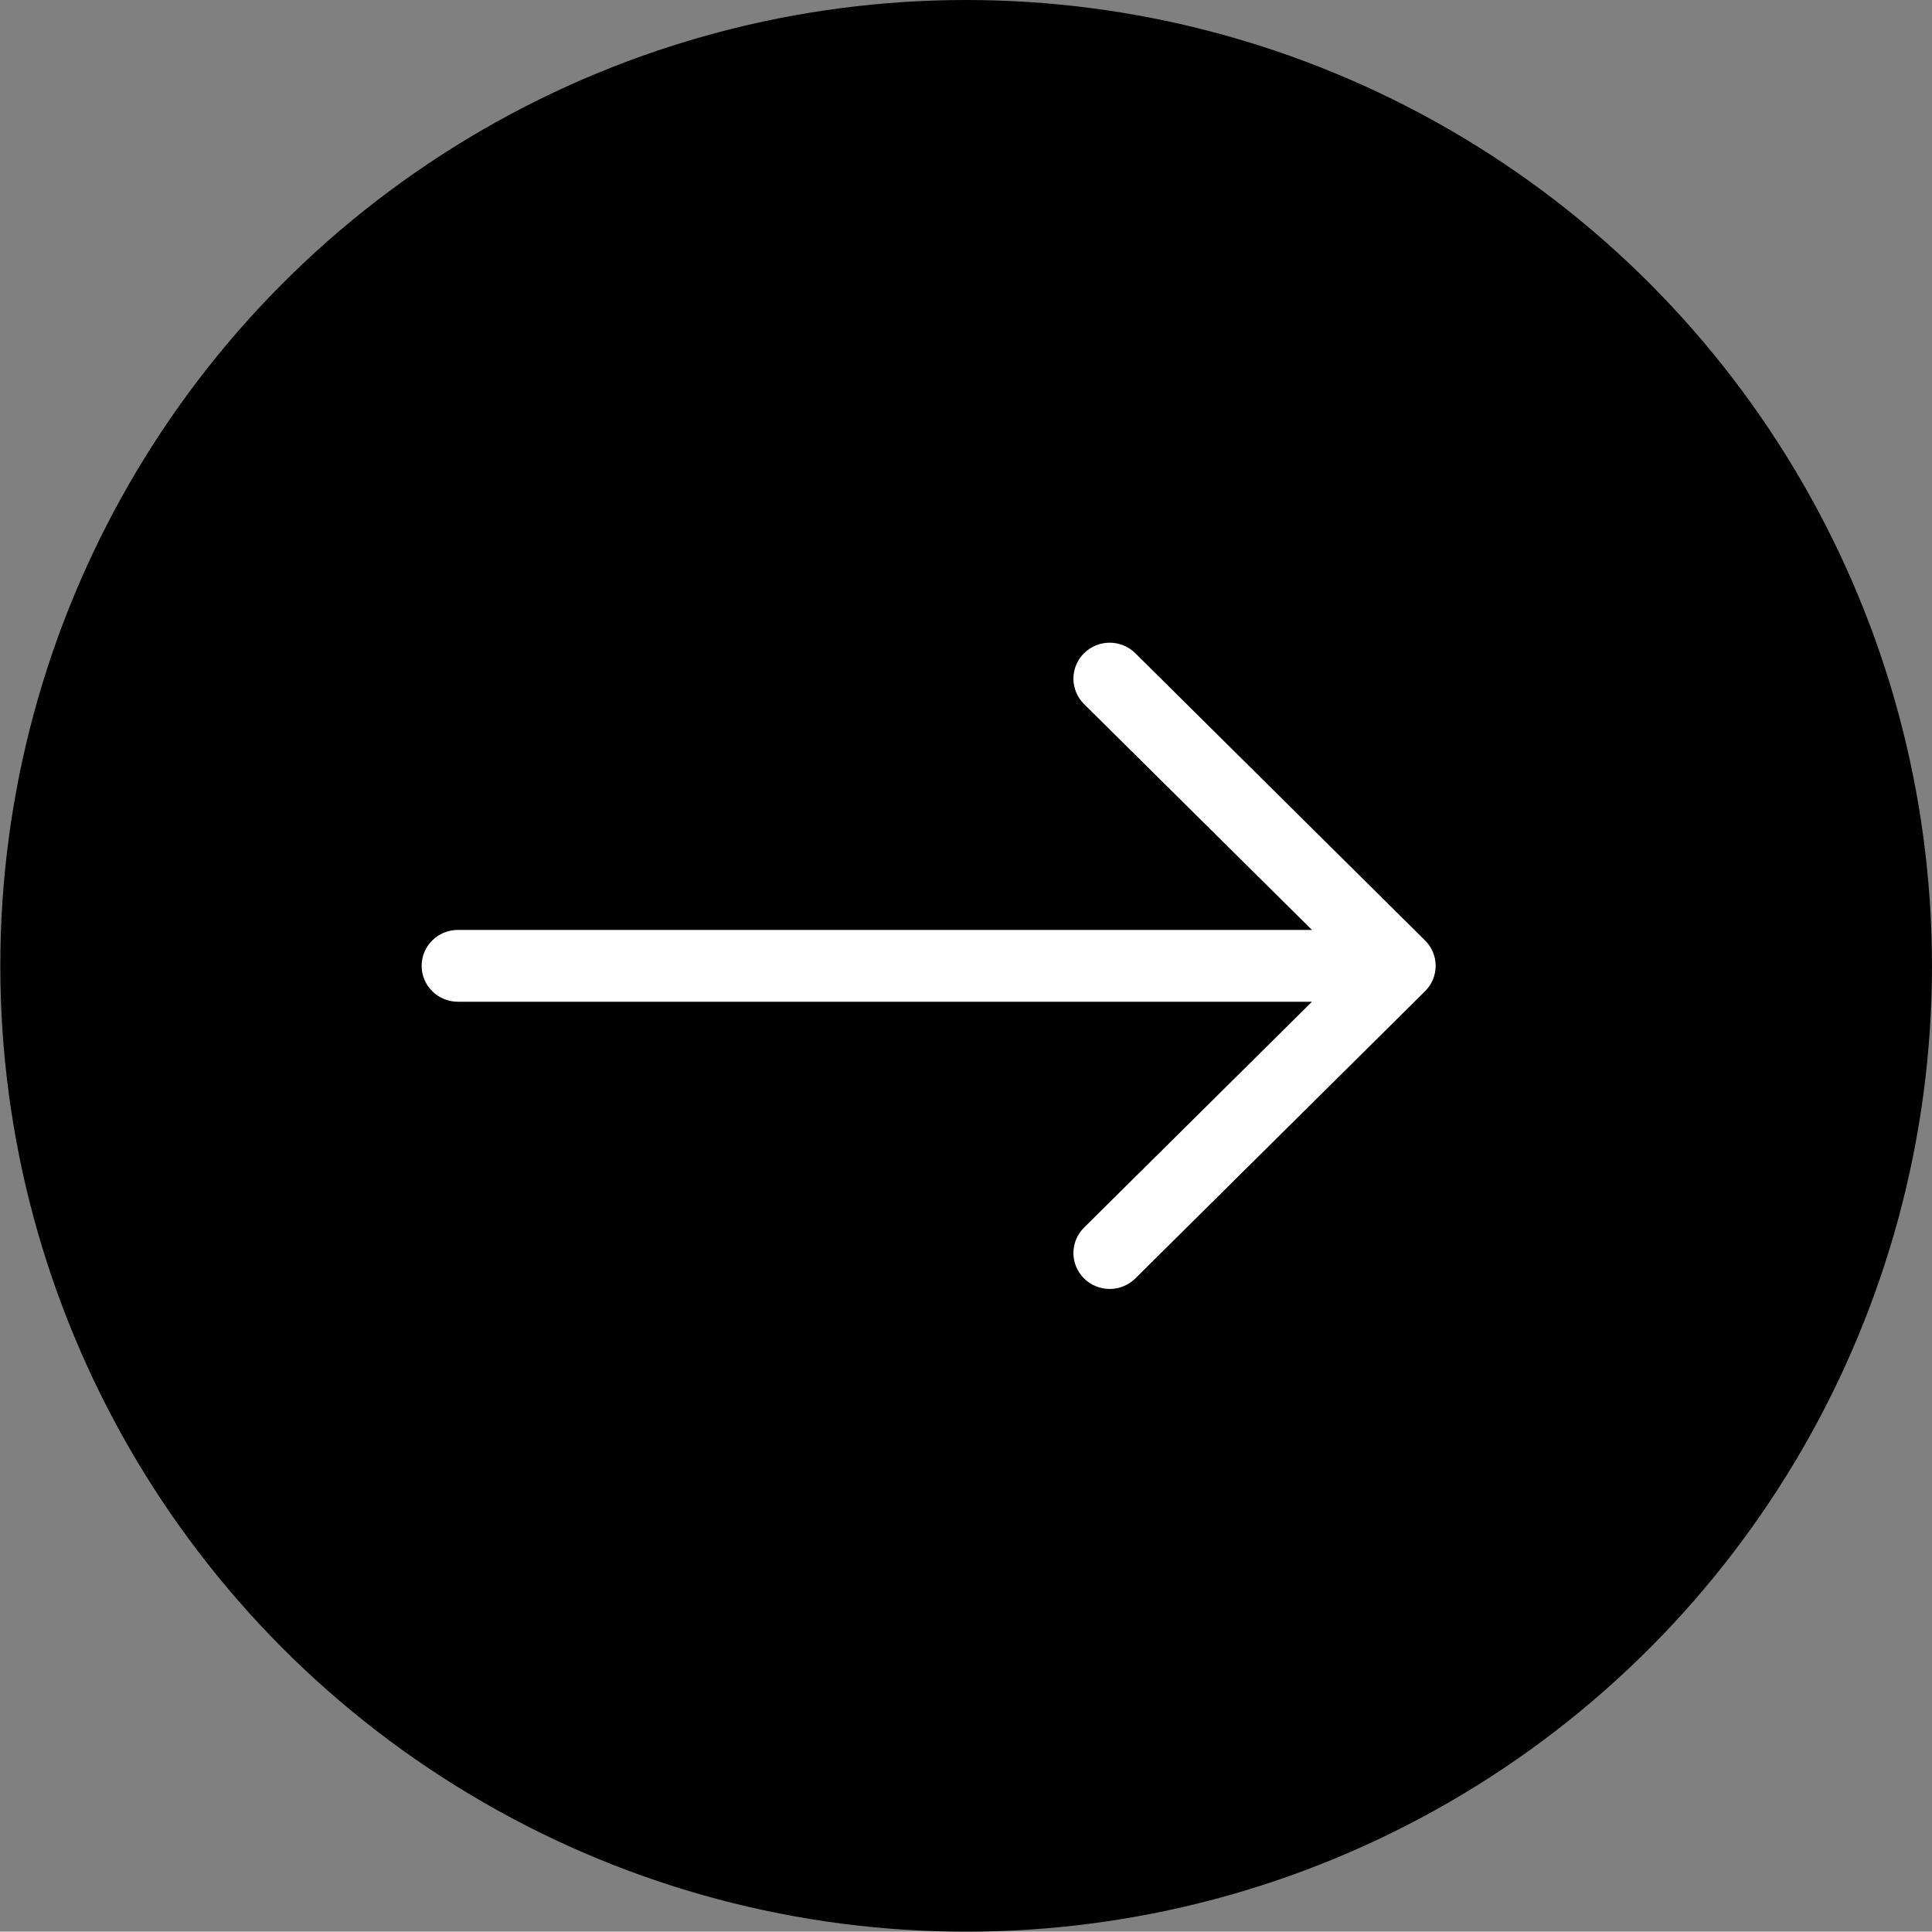 <svg width="5771" height="5770" viewBox="0 0 5771 5770" fill="none" xmlns="http://www.w3.org/2000/svg">
<rect x="0" y="0" width="5771" height="5770" fill="#808080" stroke="none"/>
<circle cx="2885.91" cy="2885" r="2885" fill="black"/>
<path fill-rule="evenodd" clip-rule="evenodd" d="M1259.43 2885C1259.43 2856.56 1270.83 2829.29 1291.12 2809.18C1311.4 2789.07 1338.92 2777.77 1367.6 2777.77H3918.93L3238.1 2103.07C3217.79 2082.93 3206.38 2055.62 3206.38 2027.15C3206.38 1998.67 3217.79 1971.36 3238.1 1951.23C3258.41 1931.09 3285.96 1919.78 3314.68 1919.78C3343.41 1919.78 3370.96 1931.09 3391.27 1951.23L4256.64 2809.08C4266.71 2819.04 4274.7 2830.87 4280.16 2843.9C4285.61 2856.93 4288.42 2870.9 4288.42 2885C4288.42 2899.1 4285.61 2913.07 4280.16 2926.1C4274.7 2939.13 4266.71 2950.96 4256.64 2960.92L3391.27 3818.77C3370.96 3838.91 3343.41 3850.22 3314.68 3850.22C3285.96 3850.22 3258.41 3838.91 3238.1 3818.77C3217.79 3798.64 3206.38 3771.33 3206.38 3742.85C3206.38 3714.38 3217.79 3687.07 3238.1 3666.93L3918.93 2992.23H1367.6C1338.92 2992.23 1311.4 2980.93 1291.12 2960.82C1270.83 2940.71 1259.43 2913.44 1259.43 2885Z" fill="white"/>
</svg>
